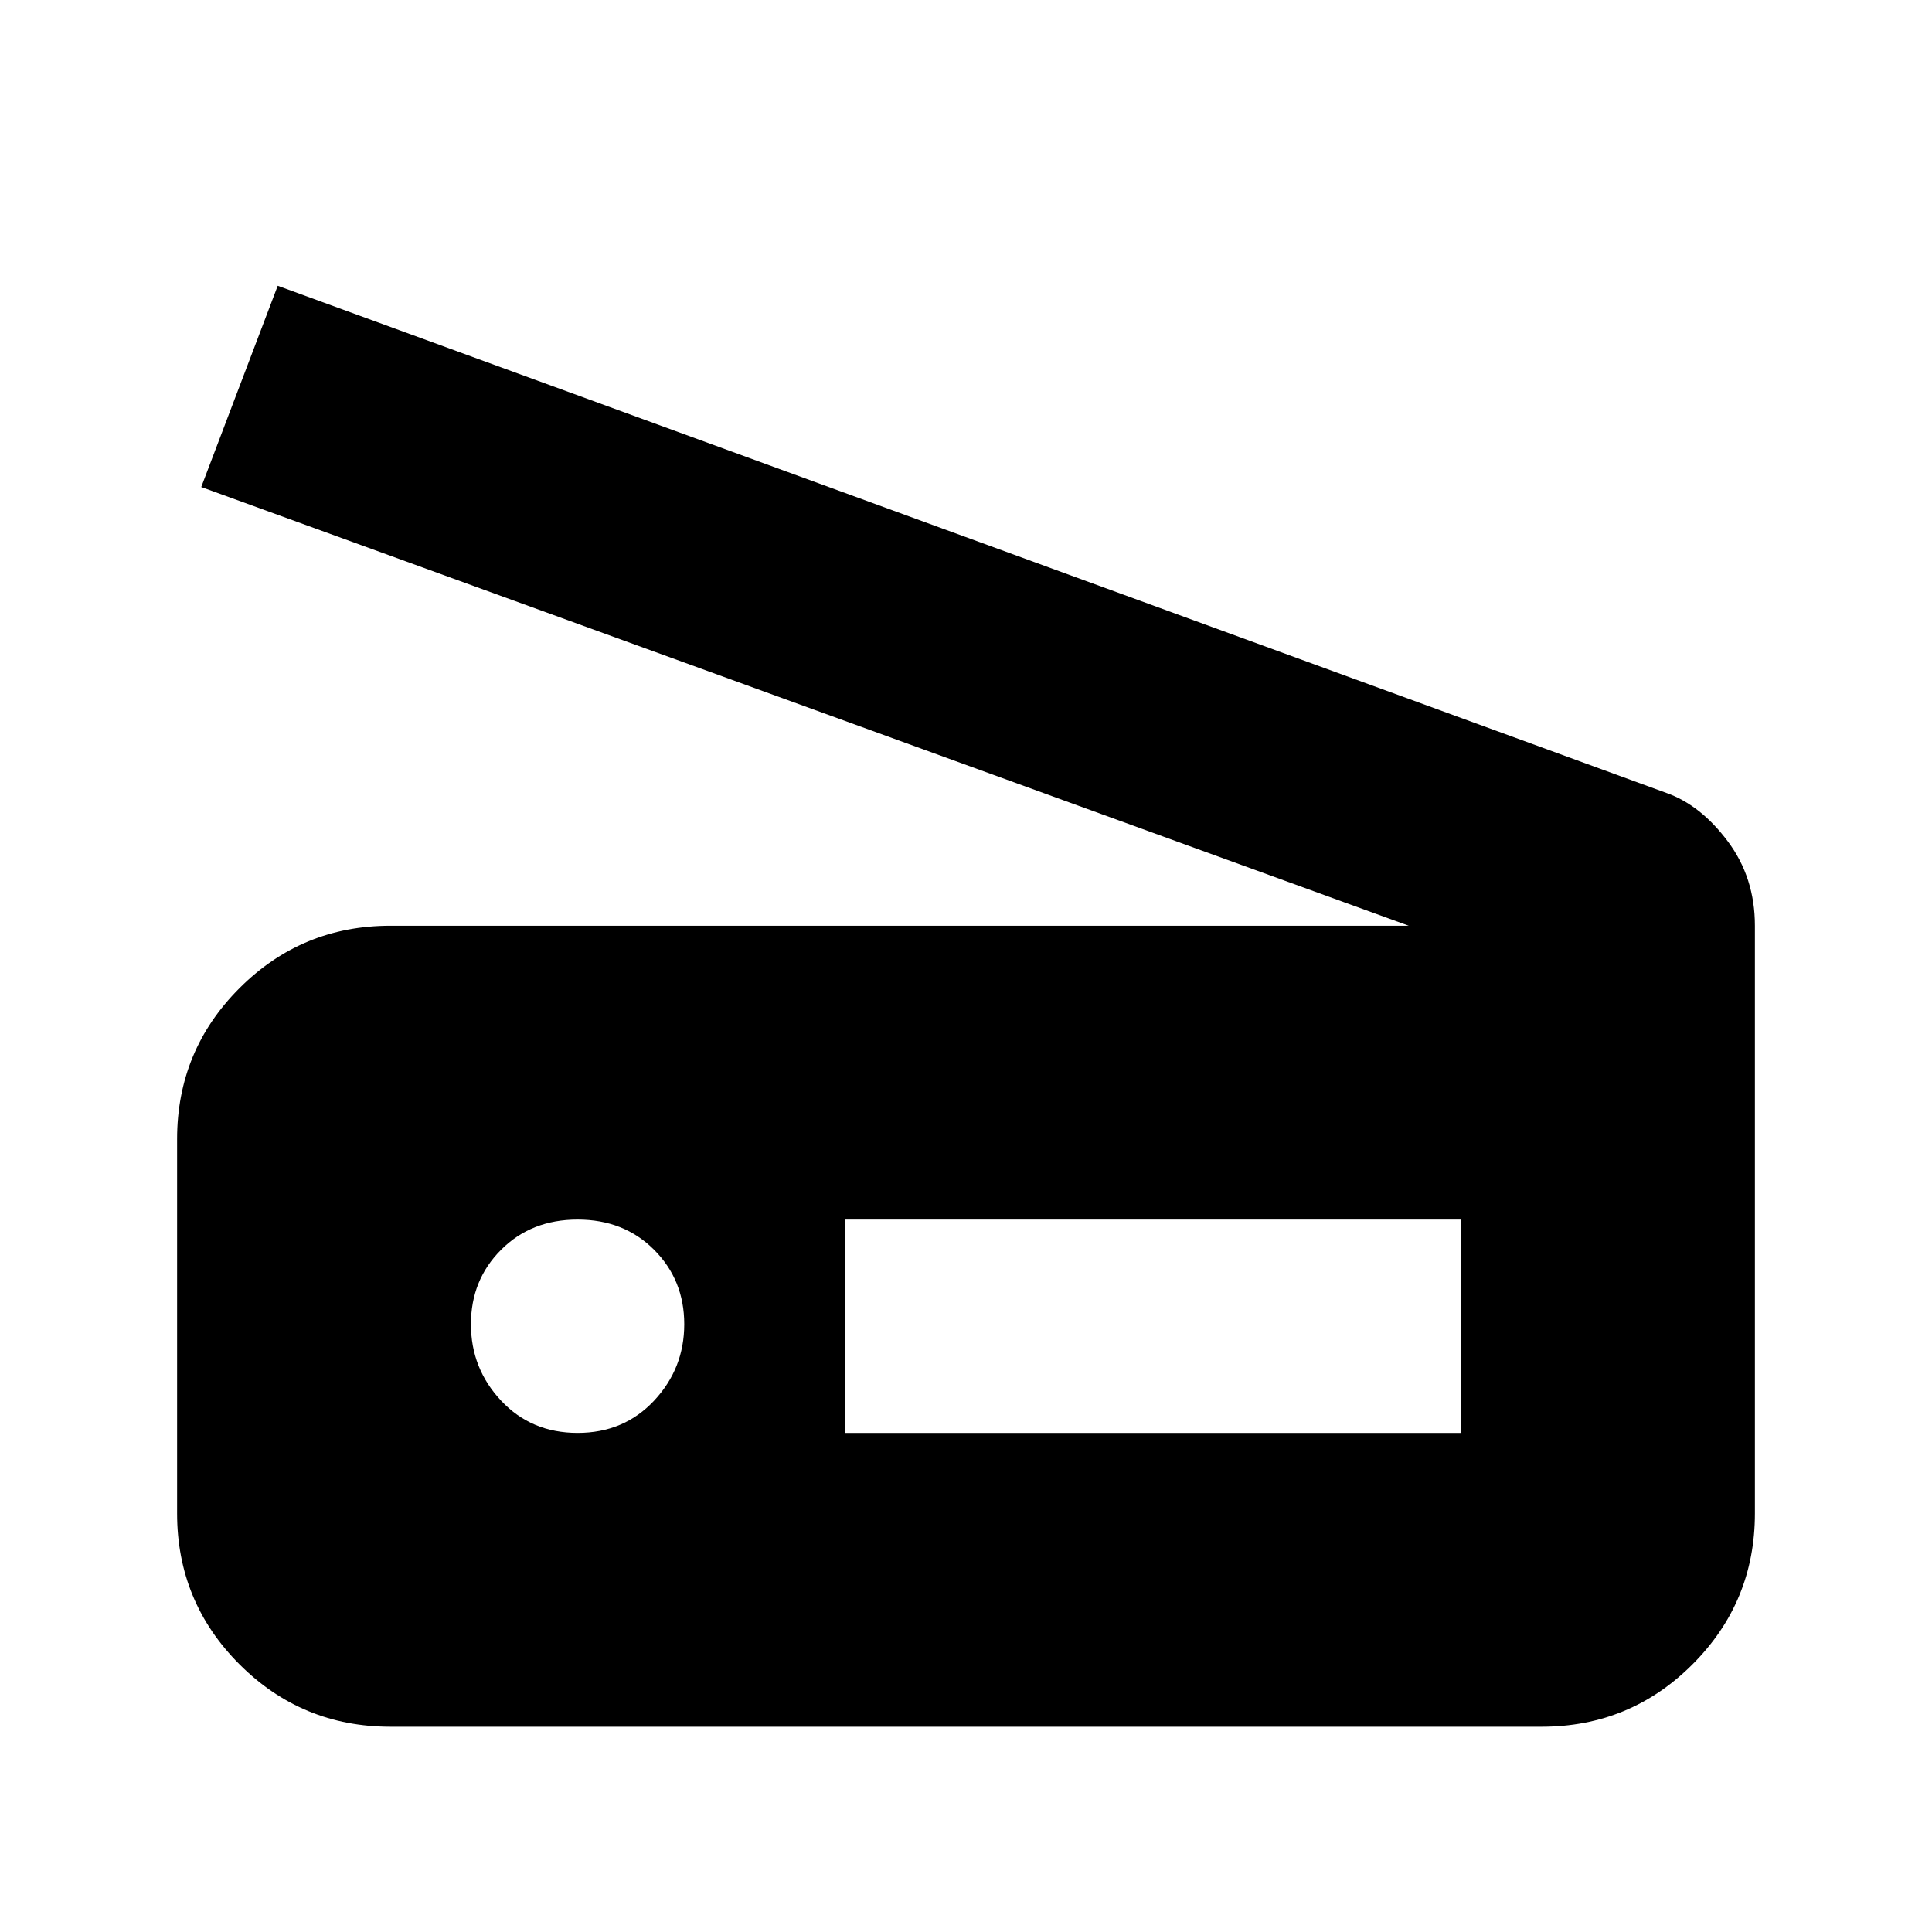 <svg xmlns="http://www.w3.org/2000/svg" height="24" width="24"><path d="m17.5 11.5-15-5.45.95-2.5 17.25 6.3q.425.15.762.6.338.45.338 1.05v7.3q0 1.1-.775 1.875-.775.775-1.875.775H4.85q-1.1 0-1.875-.775Q2.2 19.9 2.2 18.8v-4.65q0-1.1.775-1.875.775-.775 1.875-.775Zm-7 6.3h7.65v-2.65H10.5Zm-3.325 0q.575 0 .95-.4t.375-.95q0-.55-.375-.925t-.95-.375q-.575 0-.95.375t-.375.925q0 .55.375.95.375.4.95.4Z"/></svg>
